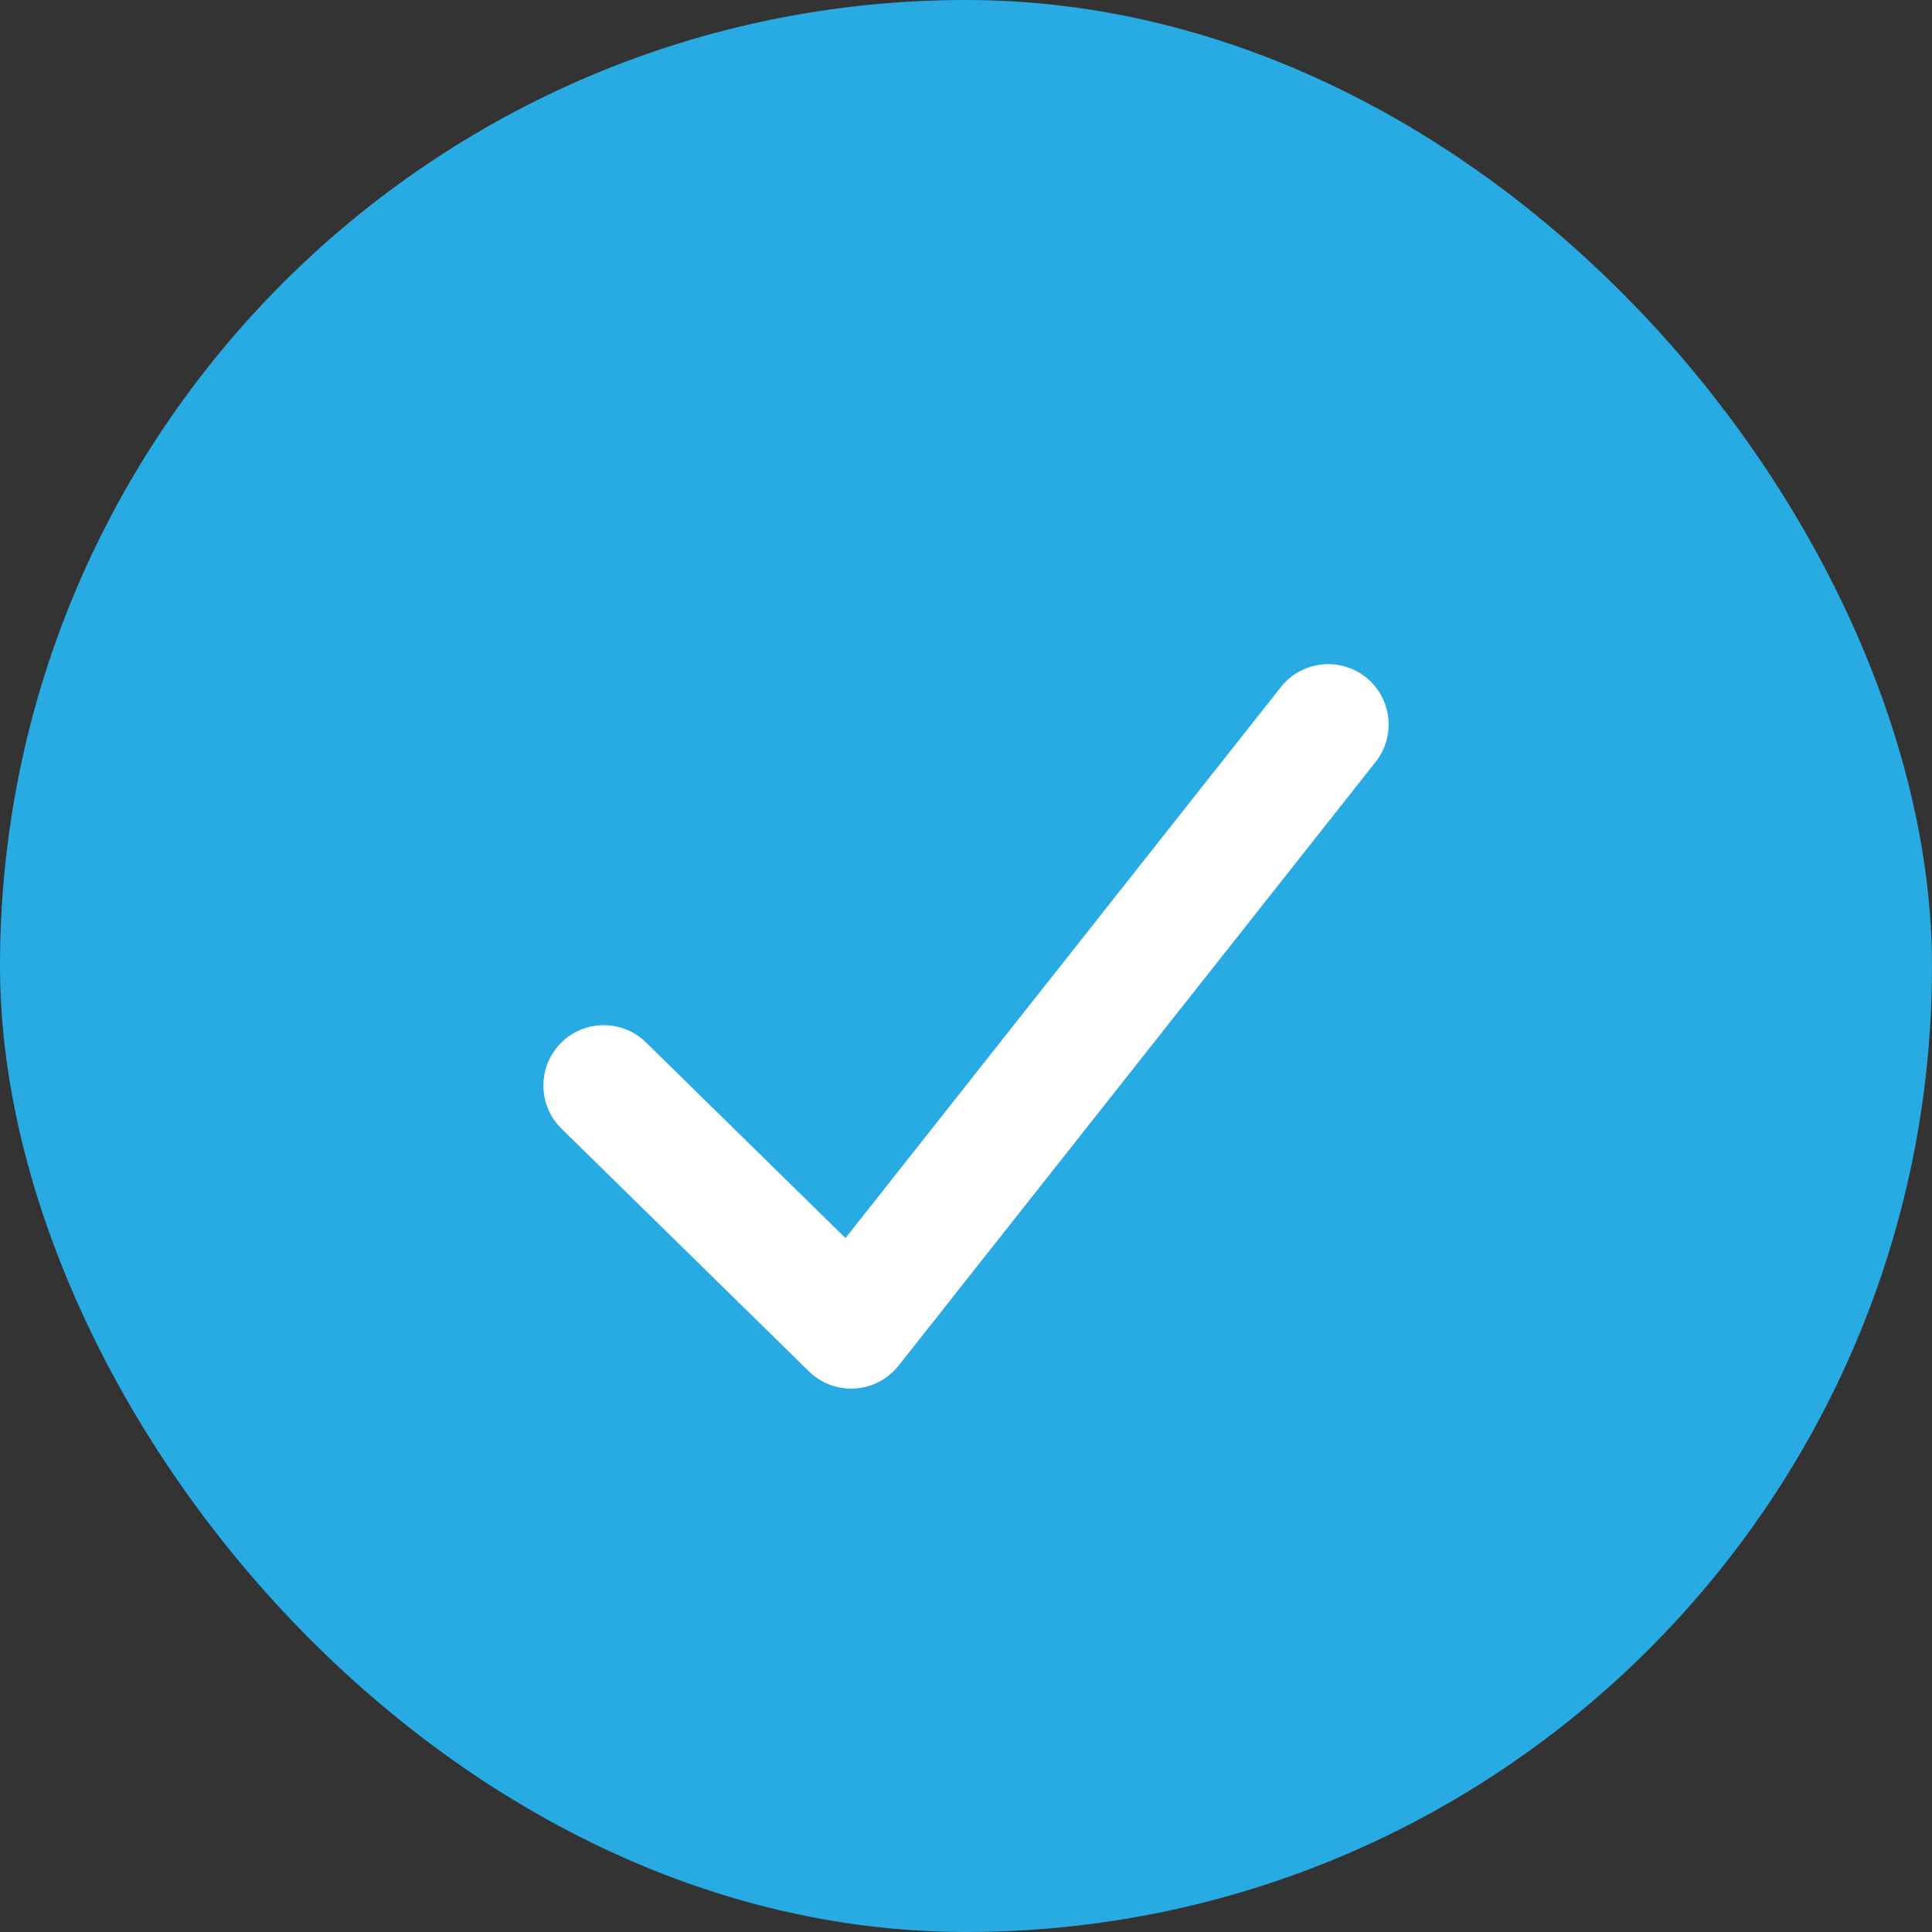 
<svg width="16px" height="16px" viewBox="0 0 16 16" version="1.1" xmlns="http://www.w3.org/2000/svg" xmlns:xlink="http://www.w3.org/1999/xlink">
    <rect x="0" y="0" width="16" height="16" fill="#333333" stroke="none"/>
    <!-- Generator: Sketch 51.2 (57519) - http://www.bohemiancoding.com/sketch -->
    <desc>Created with Sketch.</desc>
    <defs></defs>
    <g id="Normal-User-side" stroke="none" stroke-width="1" fill="none" fill-rule="evenodd">
        <g id="1035_Organization-Profile_Actions" transform="translate(-785, -1031)">
            <g id="Actions" transform="translate(145, 580)">
                <g id="post" transform="translate(390, 431)">
                    <g id="Group-6-Copy">
                        <g id="Group-30" transform="translate(250, 20)">
                            <rect id="Rectangle-97" fill="#28AAE2" x="0" y="0" width="16" height="16" rx="8"></rect>
                            <polyline id="Path-2" stroke="#FFFFFF" stroke-linecap="round" stroke-linejoin="round" points="5 8.99 7.049 11 11 6"></polyline>
                        </g>
                    </g>
                </g>
            </g>
        </g>
    </g>
</svg>